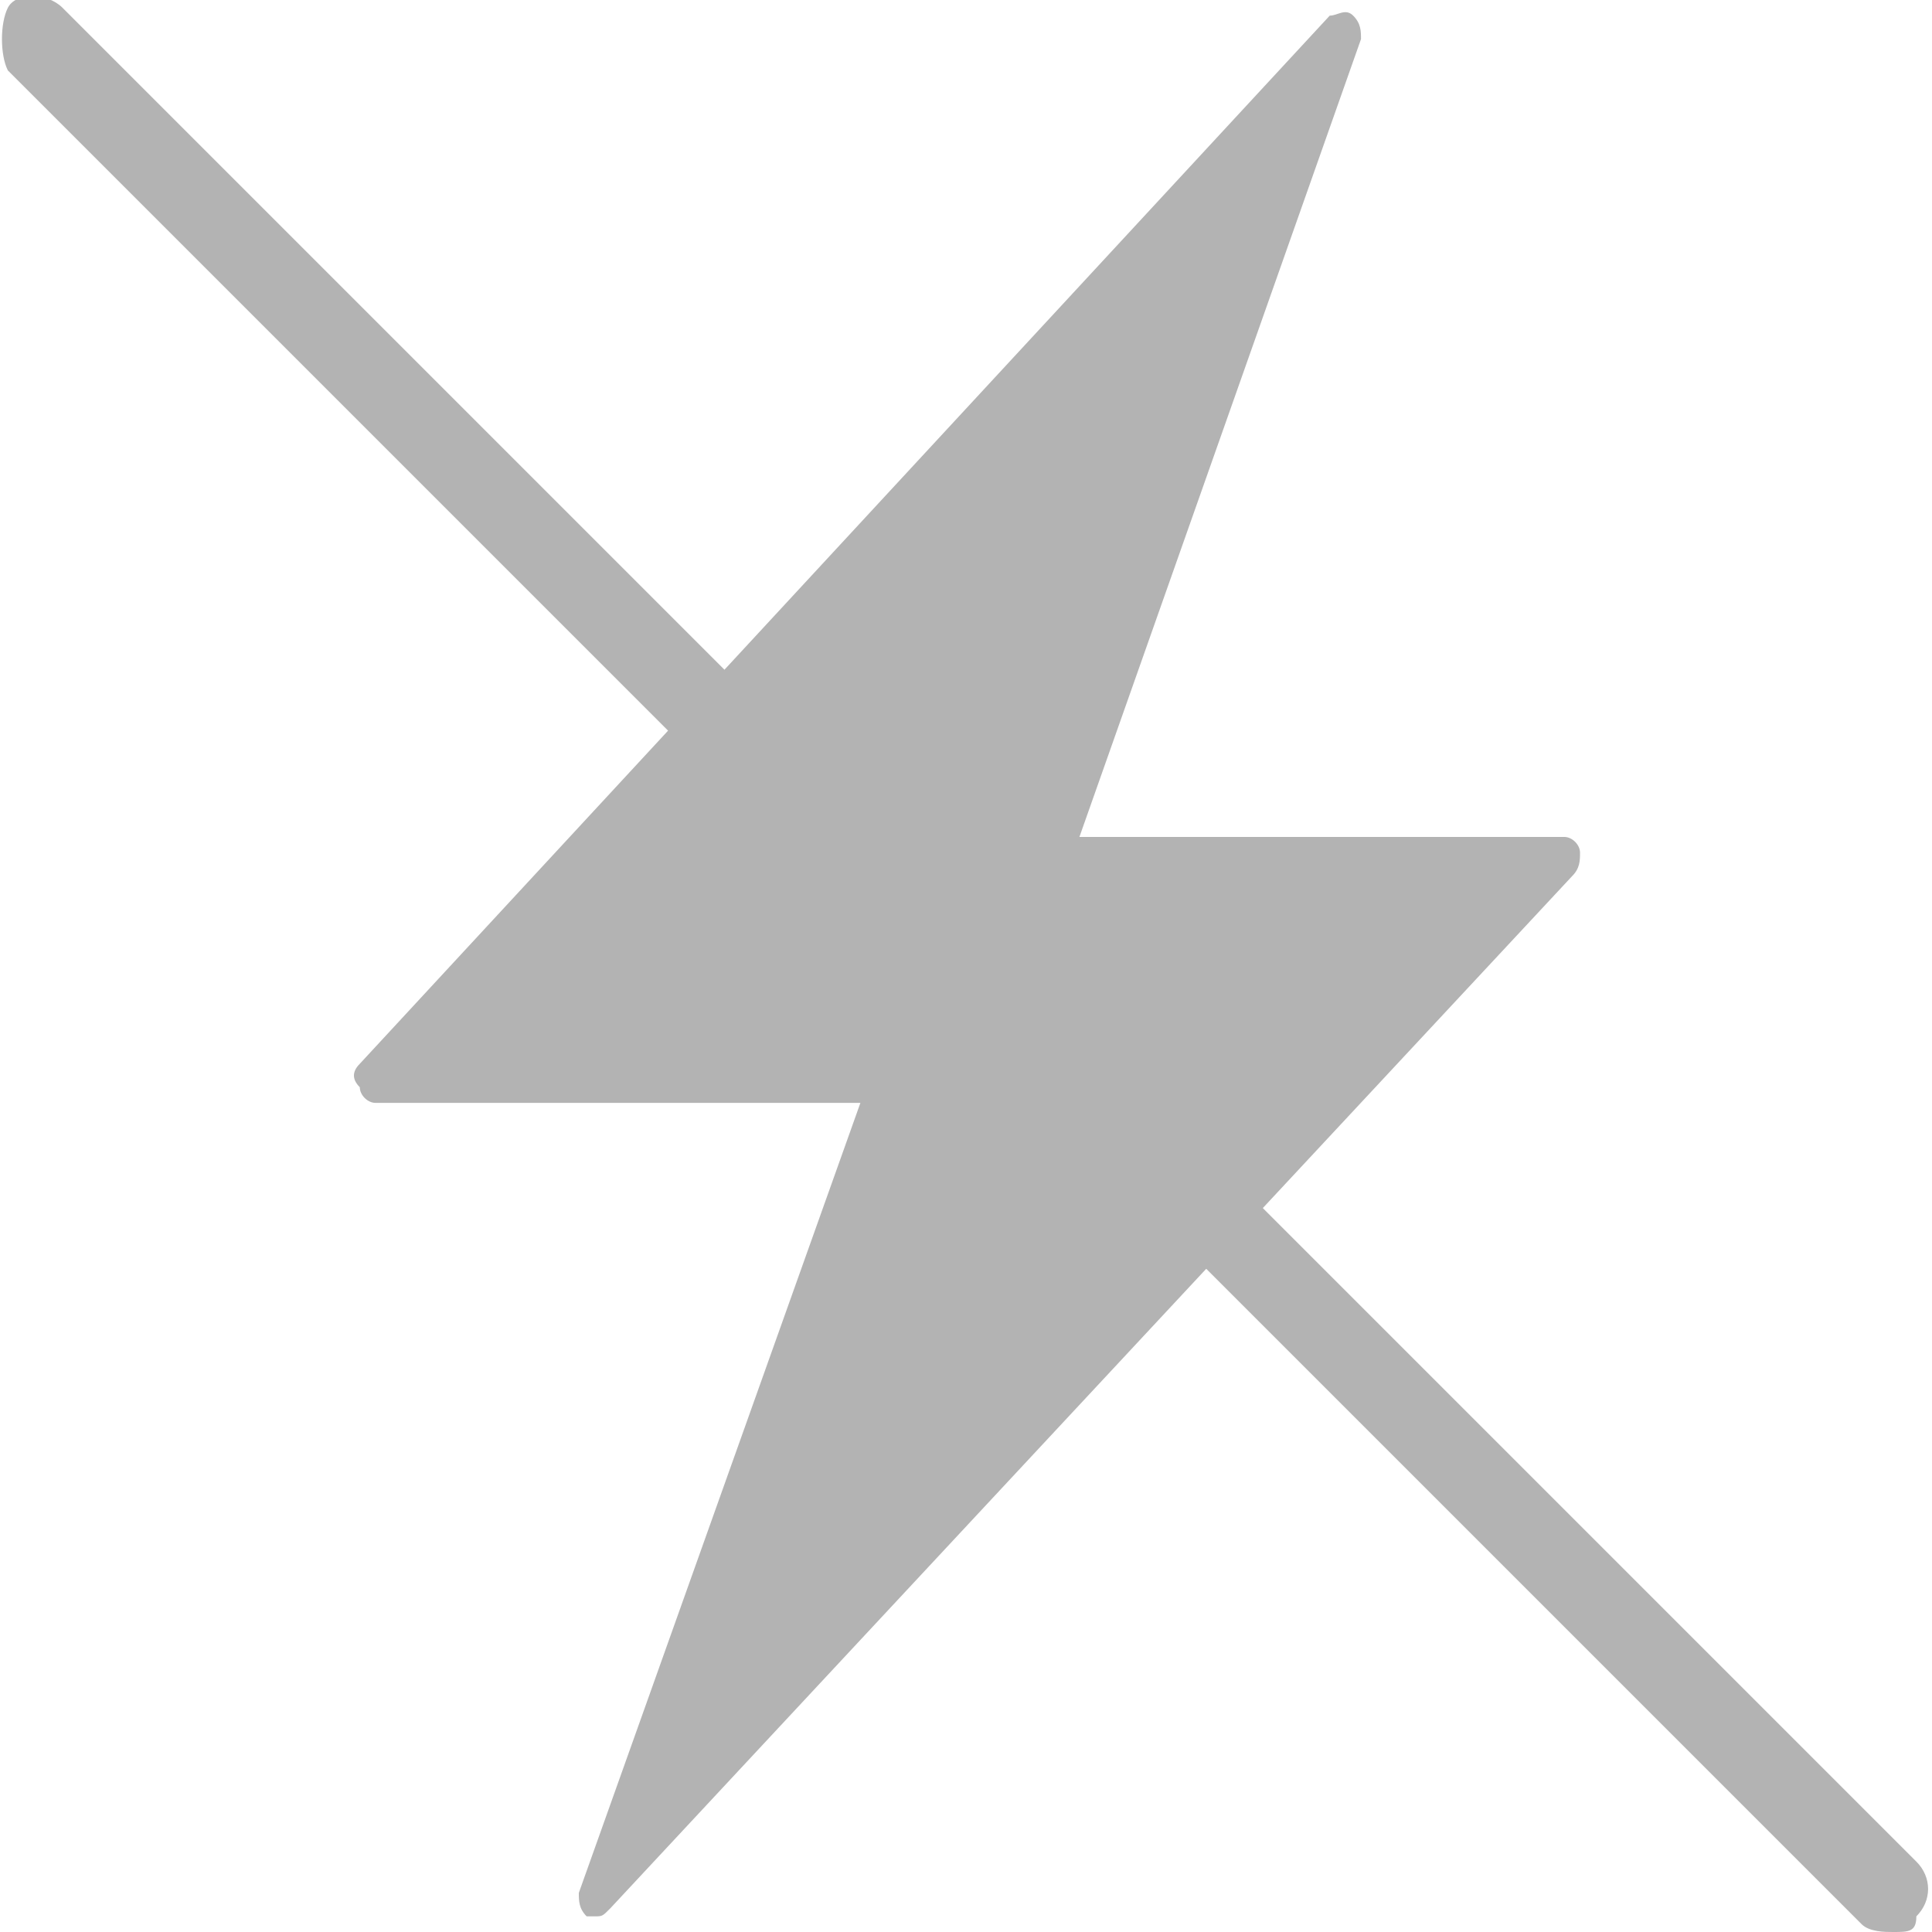 <?xml version="1.0" encoding="utf-8"?>
<!-- Generator: Adobe Illustrator 21.1.0, SVG Export Plug-In . SVG Version: 6.00 Build 0)  -->
<svg version="1.1" xmlns="http://www.w3.org/2000/svg" xmlns:xlink="http://www.w3.org/1999/xlink" x="0px" y="0px"
	 viewBox="0 0 24.7 24.7" style="enable-background:new 0 0 24.7 24.7;" xml:space="preserve">
<style type="text/css">
	.st0{fill:#b3b3b3;}
</style>
<g id="Layer_1">
	<g id="Layer_1_1_">
	</g>
</g>
<g id="Isolation_Mode">
	<g id="No">
		<path class="st0" d="M20.2,10.9c0-0.1-0.1-0.2-0.2-0.2h-6.2l3.6-10.2c0-0.1,0-0.2-0.1-0.3c-0.1-0.1-0.2,0-0.3,0L4.6,13.6
			c-0.1,0.1-0.1,0.2,0,0.3c0,0.1,0.1,0.2,0.2,0.2H11L7.4,24.2c0,0.1,0,0.2,0.1,0.3c0,0,0.1,0,0.1,0c0.1,0,0.1,0,0.2-0.1l12.3-13.2
			C20.2,11.1,20.2,11,20.2,10.9z"/>
		<path class="st0" d="M24.2,24.7c-0.1,0-0.3,0-0.4-0.1L0.1,0.9C0,0.7,0,0.3,0.1,0.1s0.5-0.2,0.7,0l23.7,23.7c0.2,0.2,0.2,0.5,0,0.7
			C24.5,24.7,24.4,24.7,24.2,24.7z"/>
	</g>
</g>
</svg>
